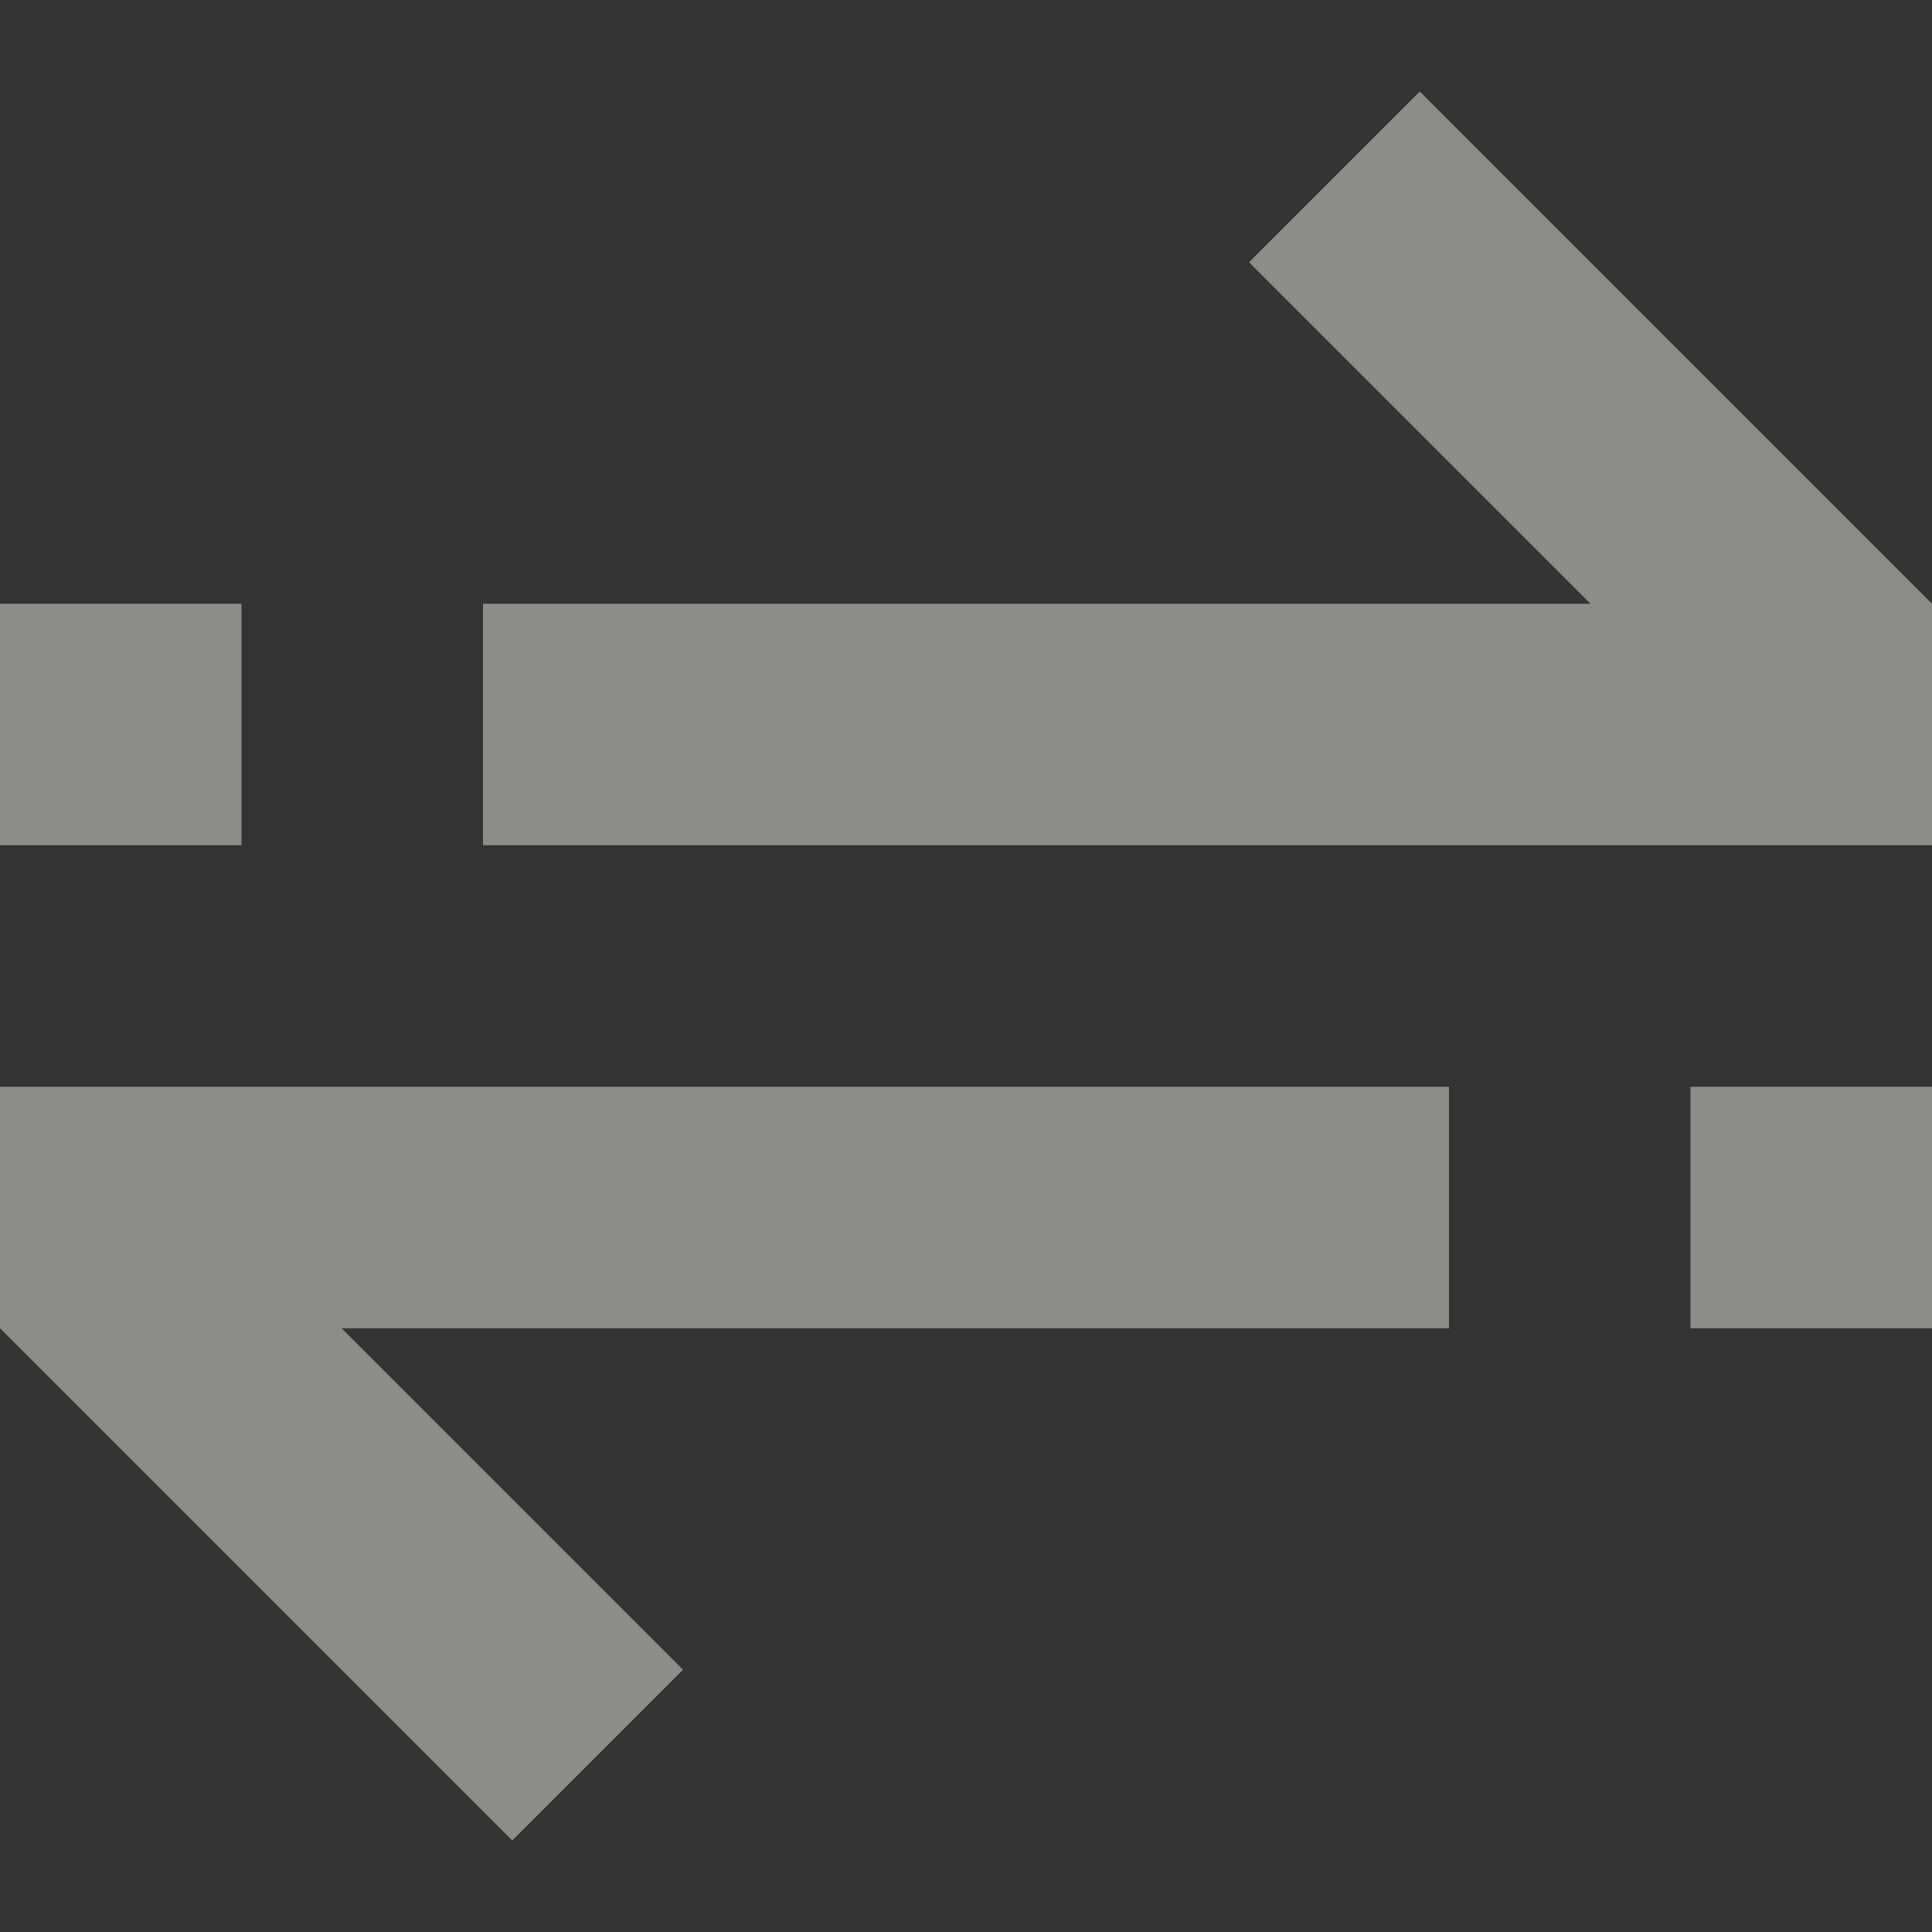 <svg width="16" height="16" version="1.1" xmlns="http://www.w3.org/2000/svg">
 <rect width="100%" height="100%" fill="#333333" stroke="none"/>
 <path d="m11.758 0.758-1.414 1.414 2.828 2.828h-9.172v2h12v-2z" fill="#f8f8f2" opacity=".45"/>
 <path d="m4.242 15.242 1.414-1.414-2.828-2.828h9.172v-2h-12v2z" fill="#f8f8f2" opacity=".45"/>
 <rect y="5" width="2" height="2" fill="#f8f8f2" opacity=".45" stroke-linecap="round" stroke-linejoin="round" stroke-width="2" style="paint-order:markers fill stroke"/>
 <rect x="14" y="9" width="2" height="2" fill="#f8f8f2" opacity=".45" stroke-linecap="round" stroke-linejoin="round" stroke-width="2" style="paint-order:markers fill stroke"/>
</svg>
